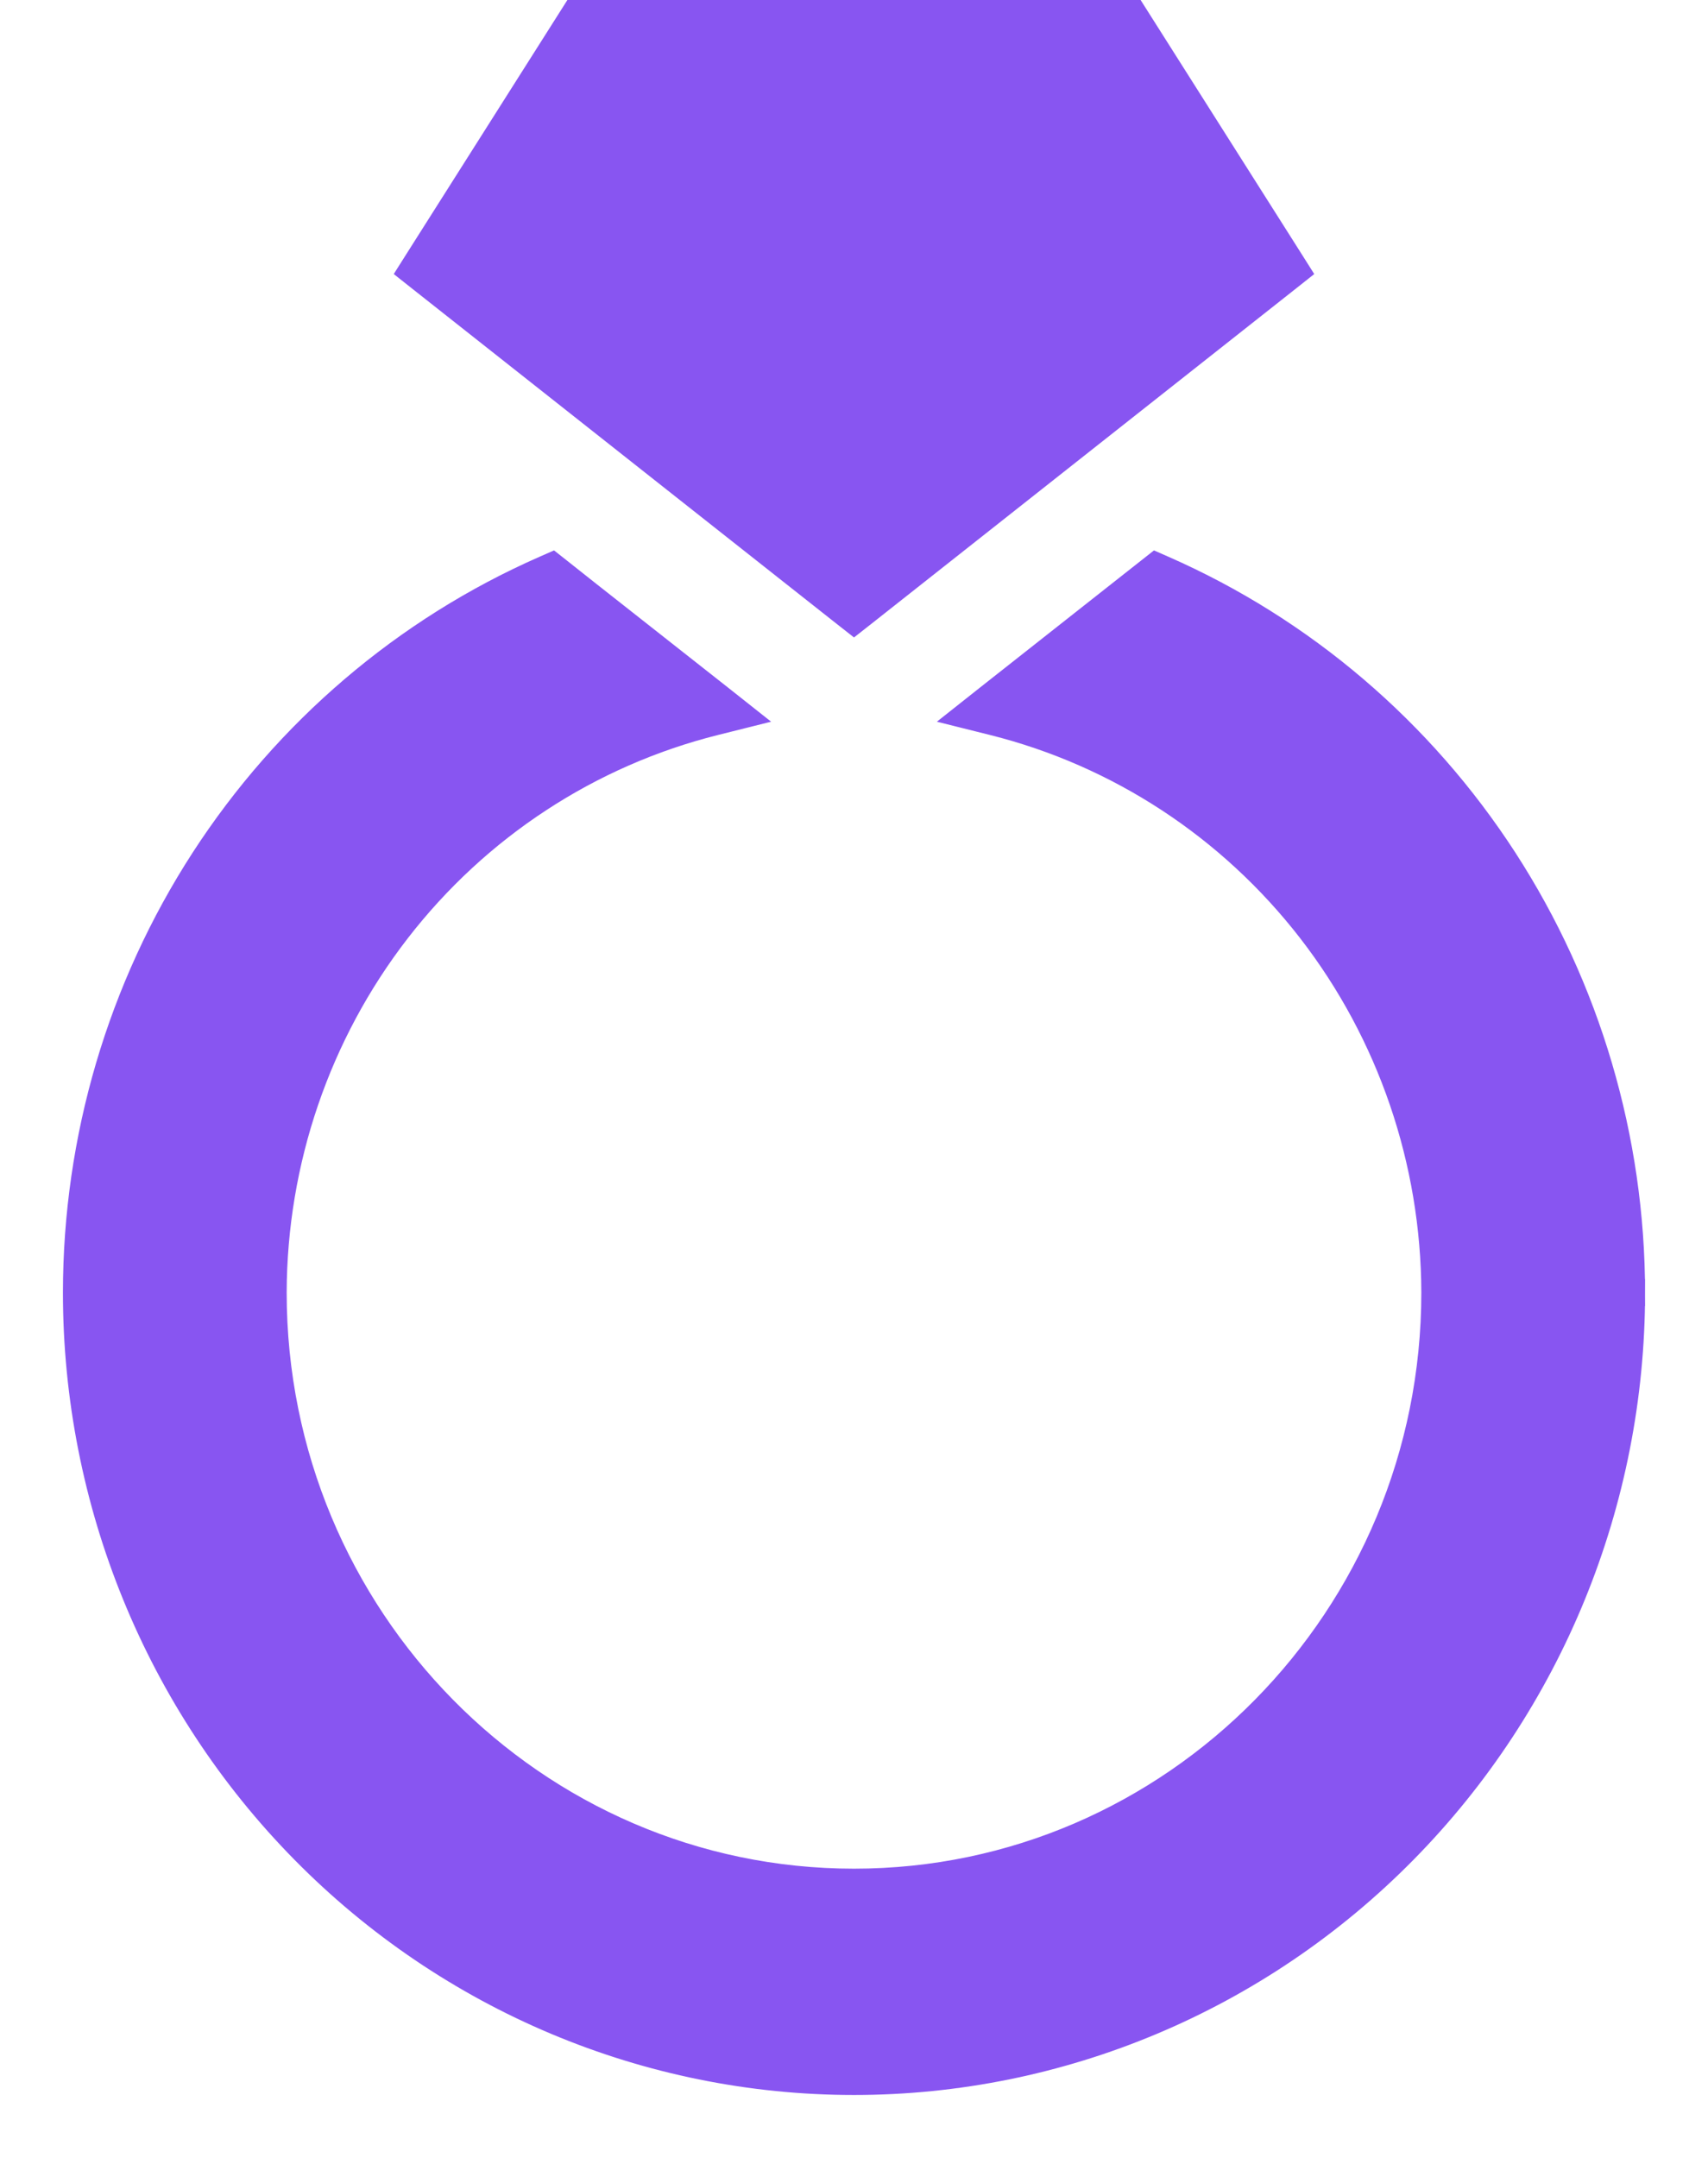 <svg width="19" height="24" viewBox="0 0 19 24" fill="none" xmlns="http://www.w3.org/2000/svg">
<path d="M0.85 14.375V14.375C0.85 16.702 1.761 18.933 3.383 20.579C5.005 22.225 7.205 23.15 9.5 23.15C11.795 23.15 13.995 22.225 15.617 20.579C17.239 18.933 18.15 16.702 18.15 14.375H18L18.15 14.375C18.149 12.665 17.656 10.993 16.731 9.564C15.805 8.135 14.488 7.011 12.941 6.331L12.859 6.295L12.788 6.351L10.994 7.765L10.754 7.955L11.05 8.029C12.448 8.379 13.691 9.193 14.582 10.343C15.472 11.493 15.957 12.913 15.961 14.375C15.961 17.994 13.06 20.933 9.5 20.933C5.939 20.933 3.039 17.994 3.039 14.375C3.043 12.912 3.528 11.493 4.418 10.343C5.308 9.193 6.552 8.379 7.95 8.029L8.246 7.955L8.006 7.765L6.544 6.614L6.544 6.614L6.212 6.351L6.141 6.295L6.059 6.331C4.512 7.011 3.195 8.135 2.269 9.564C1.344 10.993 0.851 12.665 0.85 14.375ZM9.407 6.826L9.5 6.899L9.593 6.826L14.315 3.098L14.421 3.014L14.349 2.9L12.46 -0.08L12.416 -0.15H12.333H6.667H6.584L6.54 -0.08L4.651 2.9L4.579 3.014L4.685 3.098L7.518 5.335L9.407 6.826Z" fill="#8855F1" stroke="#8855F1" stroke-width="0.3"/>
</svg>
